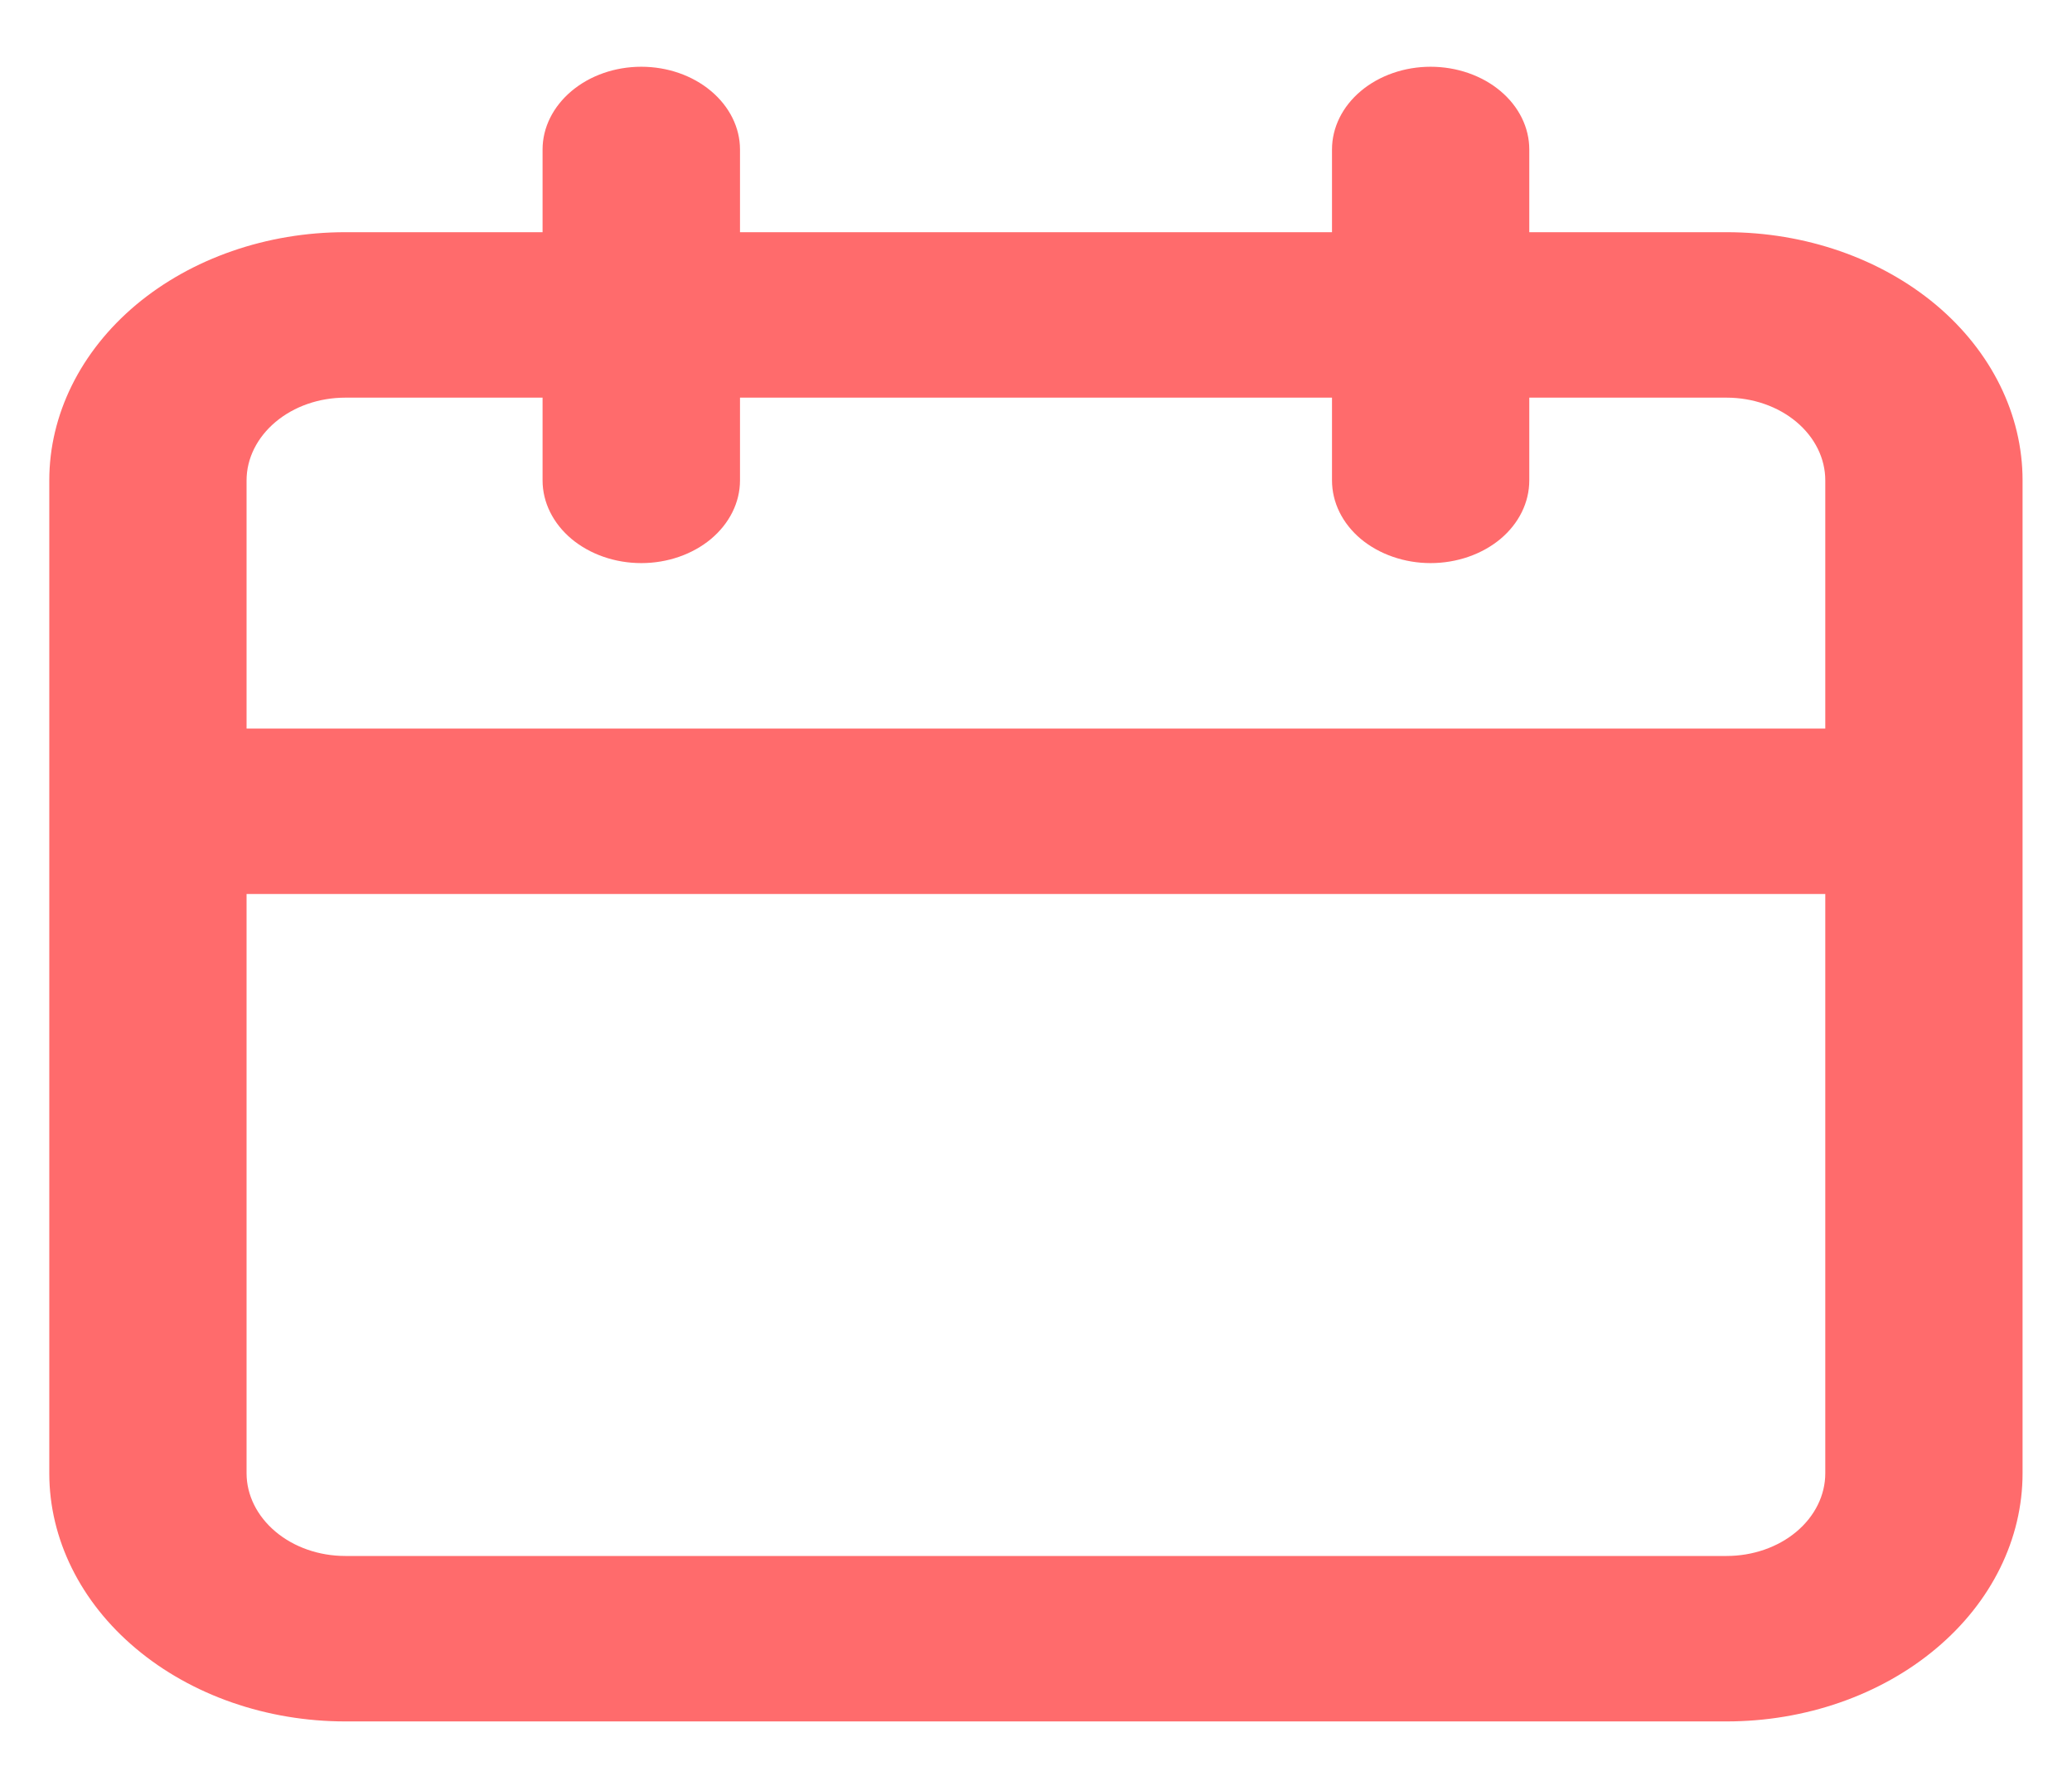 <svg width="14" height="12" viewBox="0 0 14 12" fill="none" xmlns="http://www.w3.org/2000/svg">
<path d="M11.666 1.569H10.333V1.01C10.333 0.862 10.263 0.72 10.138 0.615C10.013 0.51 9.843 0.451 9.666 0.451C9.49 0.451 9.32 0.51 9.195 0.615C9.07 0.72 9 0.862 9 1.01V1.569H5V1.01C5 0.862 4.929 0.72 4.804 0.615C4.679 0.51 4.51 0.451 4.333 0.451C4.156 0.451 3.987 0.51 3.862 0.615C3.737 0.72 3.666 0.862 3.666 1.01V1.569H2.333C1.803 1.569 1.294 1.746 0.919 2.06C0.544 2.375 0.333 2.802 0.333 3.246V9.955C0.333 10.399 0.544 10.826 0.919 11.14C1.294 11.455 1.803 11.632 2.333 11.632H11.666C12.197 11.632 12.706 11.455 13.081 11.14C13.456 10.826 13.666 10.399 13.666 9.955V3.246C13.666 2.802 13.456 2.375 13.081 2.06C12.706 1.746 12.197 1.569 11.666 1.569ZM12.333 9.955C12.333 10.103 12.263 10.245 12.138 10.35C12.013 10.455 11.843 10.514 11.666 10.514H2.333C2.156 10.514 1.987 10.455 1.862 10.35C1.737 10.245 1.666 10.103 1.666 9.955V6.041H12.333V9.955ZM12.333 4.923H1.666V3.246C1.666 3.098 1.737 2.956 1.862 2.851C1.987 2.746 2.156 2.687 2.333 2.687H3.666V3.246C3.666 3.395 3.737 3.537 3.862 3.642C3.987 3.746 4.156 3.805 4.333 3.805C4.51 3.805 4.679 3.746 4.804 3.642C4.929 3.537 5 3.395 5 3.246V2.687H9V3.246C9 3.395 9.07 3.537 9.195 3.642C9.32 3.746 9.49 3.805 9.666 3.805C9.843 3.805 10.013 3.746 10.138 3.642C10.263 3.537 10.333 3.395 10.333 3.246V2.687H11.666C11.843 2.687 12.013 2.746 12.138 2.851C12.263 2.956 12.333 3.098 12.333 3.246V4.923Z" fill="#FF6B6C"/>
</svg>
